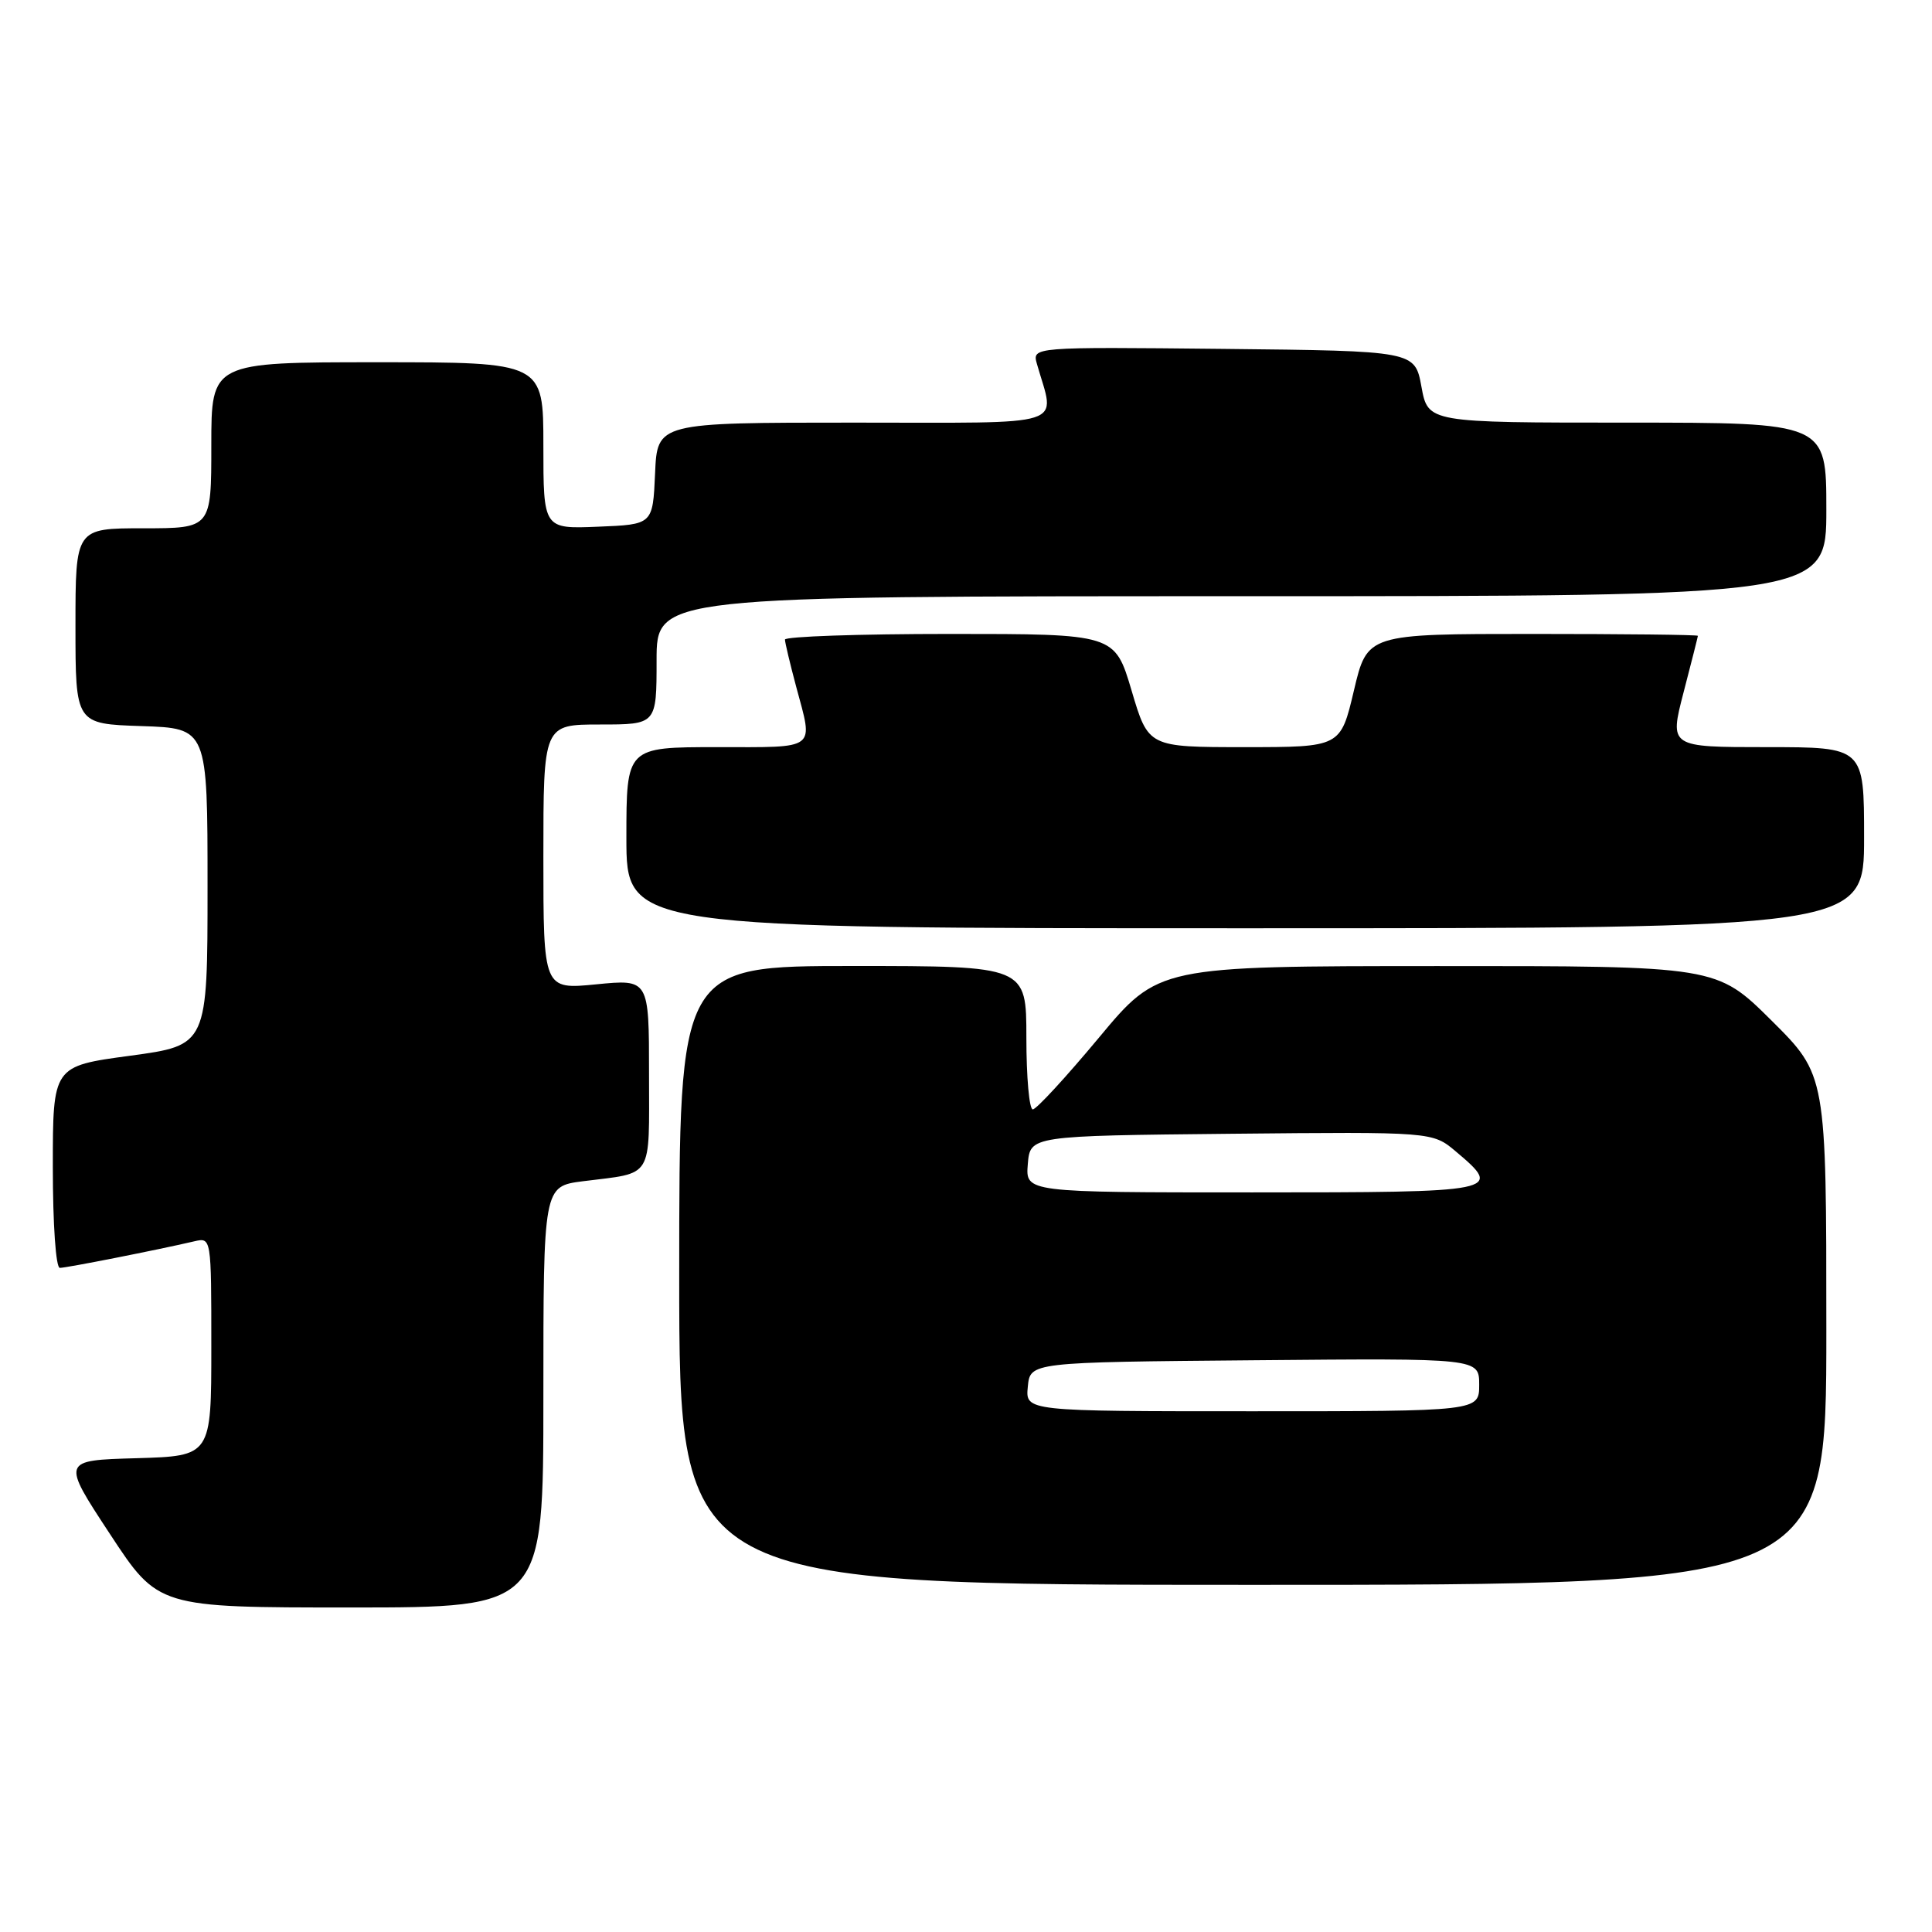 <?xml version="1.0" encoding="UTF-8" standalone="no"?>
<!DOCTYPE svg PUBLIC "-//W3C//DTD SVG 1.1//EN" "http://www.w3.org/Graphics/SVG/1.1/DTD/svg11.dtd" >
<svg xmlns="http://www.w3.org/2000/svg" xmlns:xlink="http://www.w3.org/1999/xlink" version="1.1" viewBox="0 0 256 256">
 <g >
 <path fill="currentColor"
d=" M 72.00 185.09 C 72.00 157.19 72.00 157.19 77.25 156.52 C 86.68 155.33 86.00 156.43 86.00 142.30 C 86.00 129.74 86.00 129.74 79.00 130.43 C 72.00 131.12 72.00 131.12 72.00 113.56 C 72.00 96.00 72.00 96.00 79.50 96.00 C 87.00 96.00 87.00 96.00 87.00 87.50 C 87.00 79.00 87.00 79.00 164.50 79.00 C 242.00 79.00 242.00 79.00 242.00 67.50 C 242.00 56.00 242.00 56.00 215.61 56.00 C 189.22 56.00 189.22 56.00 188.35 51.25 C 187.48 46.50 187.48 46.50 162.12 46.23 C 136.76 45.97 136.76 45.97 137.40 48.23 C 139.82 56.74 142.13 56.00 113.17 56.00 C 87.09 56.00 87.09 56.00 86.80 62.75 C 86.50 69.50 86.50 69.50 79.25 69.79 C 72.00 70.09 72.00 70.09 72.00 59.04 C 72.00 48.00 72.00 48.00 50.00 48.00 C 28.00 48.00 28.00 48.00 28.00 59.00 C 28.00 70.00 28.00 70.00 19.00 70.00 C 10.00 70.00 10.00 70.00 10.00 82.96 C 10.00 95.92 10.00 95.92 18.75 96.21 C 27.50 96.50 27.50 96.50 27.50 117.50 C 27.50 138.50 27.50 138.50 17.25 139.89 C 7.00 141.27 7.00 141.27 7.00 154.64 C 7.00 162.26 7.40 168.00 7.93 168.00 C 8.81 168.00 20.77 165.64 25.75 164.48 C 28.00 163.96 28.00 163.96 28.00 178.45 C 28.00 192.93 28.00 192.93 18.08 193.22 C 8.15 193.50 8.15 193.50 14.56 203.25 C 20.96 213.00 20.96 213.00 46.48 213.00 C 72.00 213.00 72.00 213.00 72.00 185.09 Z  M 242.00 176.22 C 242.00 142.45 242.00 142.45 234.73 135.22 C 227.45 128.00 227.45 128.00 190.48 128.01 C 153.50 128.02 153.50 128.02 145.60 137.51 C 141.25 142.73 137.32 147.00 136.85 147.00 C 136.38 147.00 136.00 142.72 136.00 137.50 C 136.00 128.00 136.00 128.00 113.00 128.00 C 90.00 128.00 90.00 128.00 90.00 169.00 C 90.00 210.00 90.00 210.00 166.00 210.00 C 242.00 210.00 242.00 210.00 242.00 176.22 Z  M 247.00 111.00 C 247.00 99.00 247.00 99.00 234.10 99.00 C 221.20 99.00 221.20 99.00 223.08 91.75 C 224.12 87.76 224.97 84.39 224.98 84.25 C 224.99 84.11 215.14 84.00 203.09 84.00 C 181.17 84.00 181.17 84.00 179.40 91.50 C 177.63 99.00 177.63 99.00 164.90 99.00 C 152.16 99.00 152.16 99.00 149.94 91.50 C 147.71 84.00 147.71 84.00 125.85 84.00 C 113.83 84.00 104.01 84.34 104.01 84.75 C 104.02 85.16 104.69 87.97 105.50 91.00 C 107.78 99.50 108.43 99.00 95.00 99.00 C 83.00 99.00 83.00 99.00 83.00 111.00 C 83.00 123.00 83.00 123.00 165.00 123.00 C 247.00 123.00 247.00 123.00 247.00 111.00 Z  M 136.19 183.75 C 136.50 180.50 136.50 180.50 166.25 180.24 C 196.00 179.97 196.00 179.97 196.00 183.49 C 196.00 187.00 196.00 187.00 165.94 187.00 C 135.87 187.00 135.87 187.00 136.19 183.75 Z  M 136.19 154.25 C 136.50 150.50 136.50 150.50 163.15 150.23 C 189.81 149.97 189.81 149.97 192.90 152.57 C 199.24 157.91 198.78 158.00 165.94 158.00 C 135.88 158.00 135.88 158.00 136.19 154.25 Z "/>
</g>
</svg>